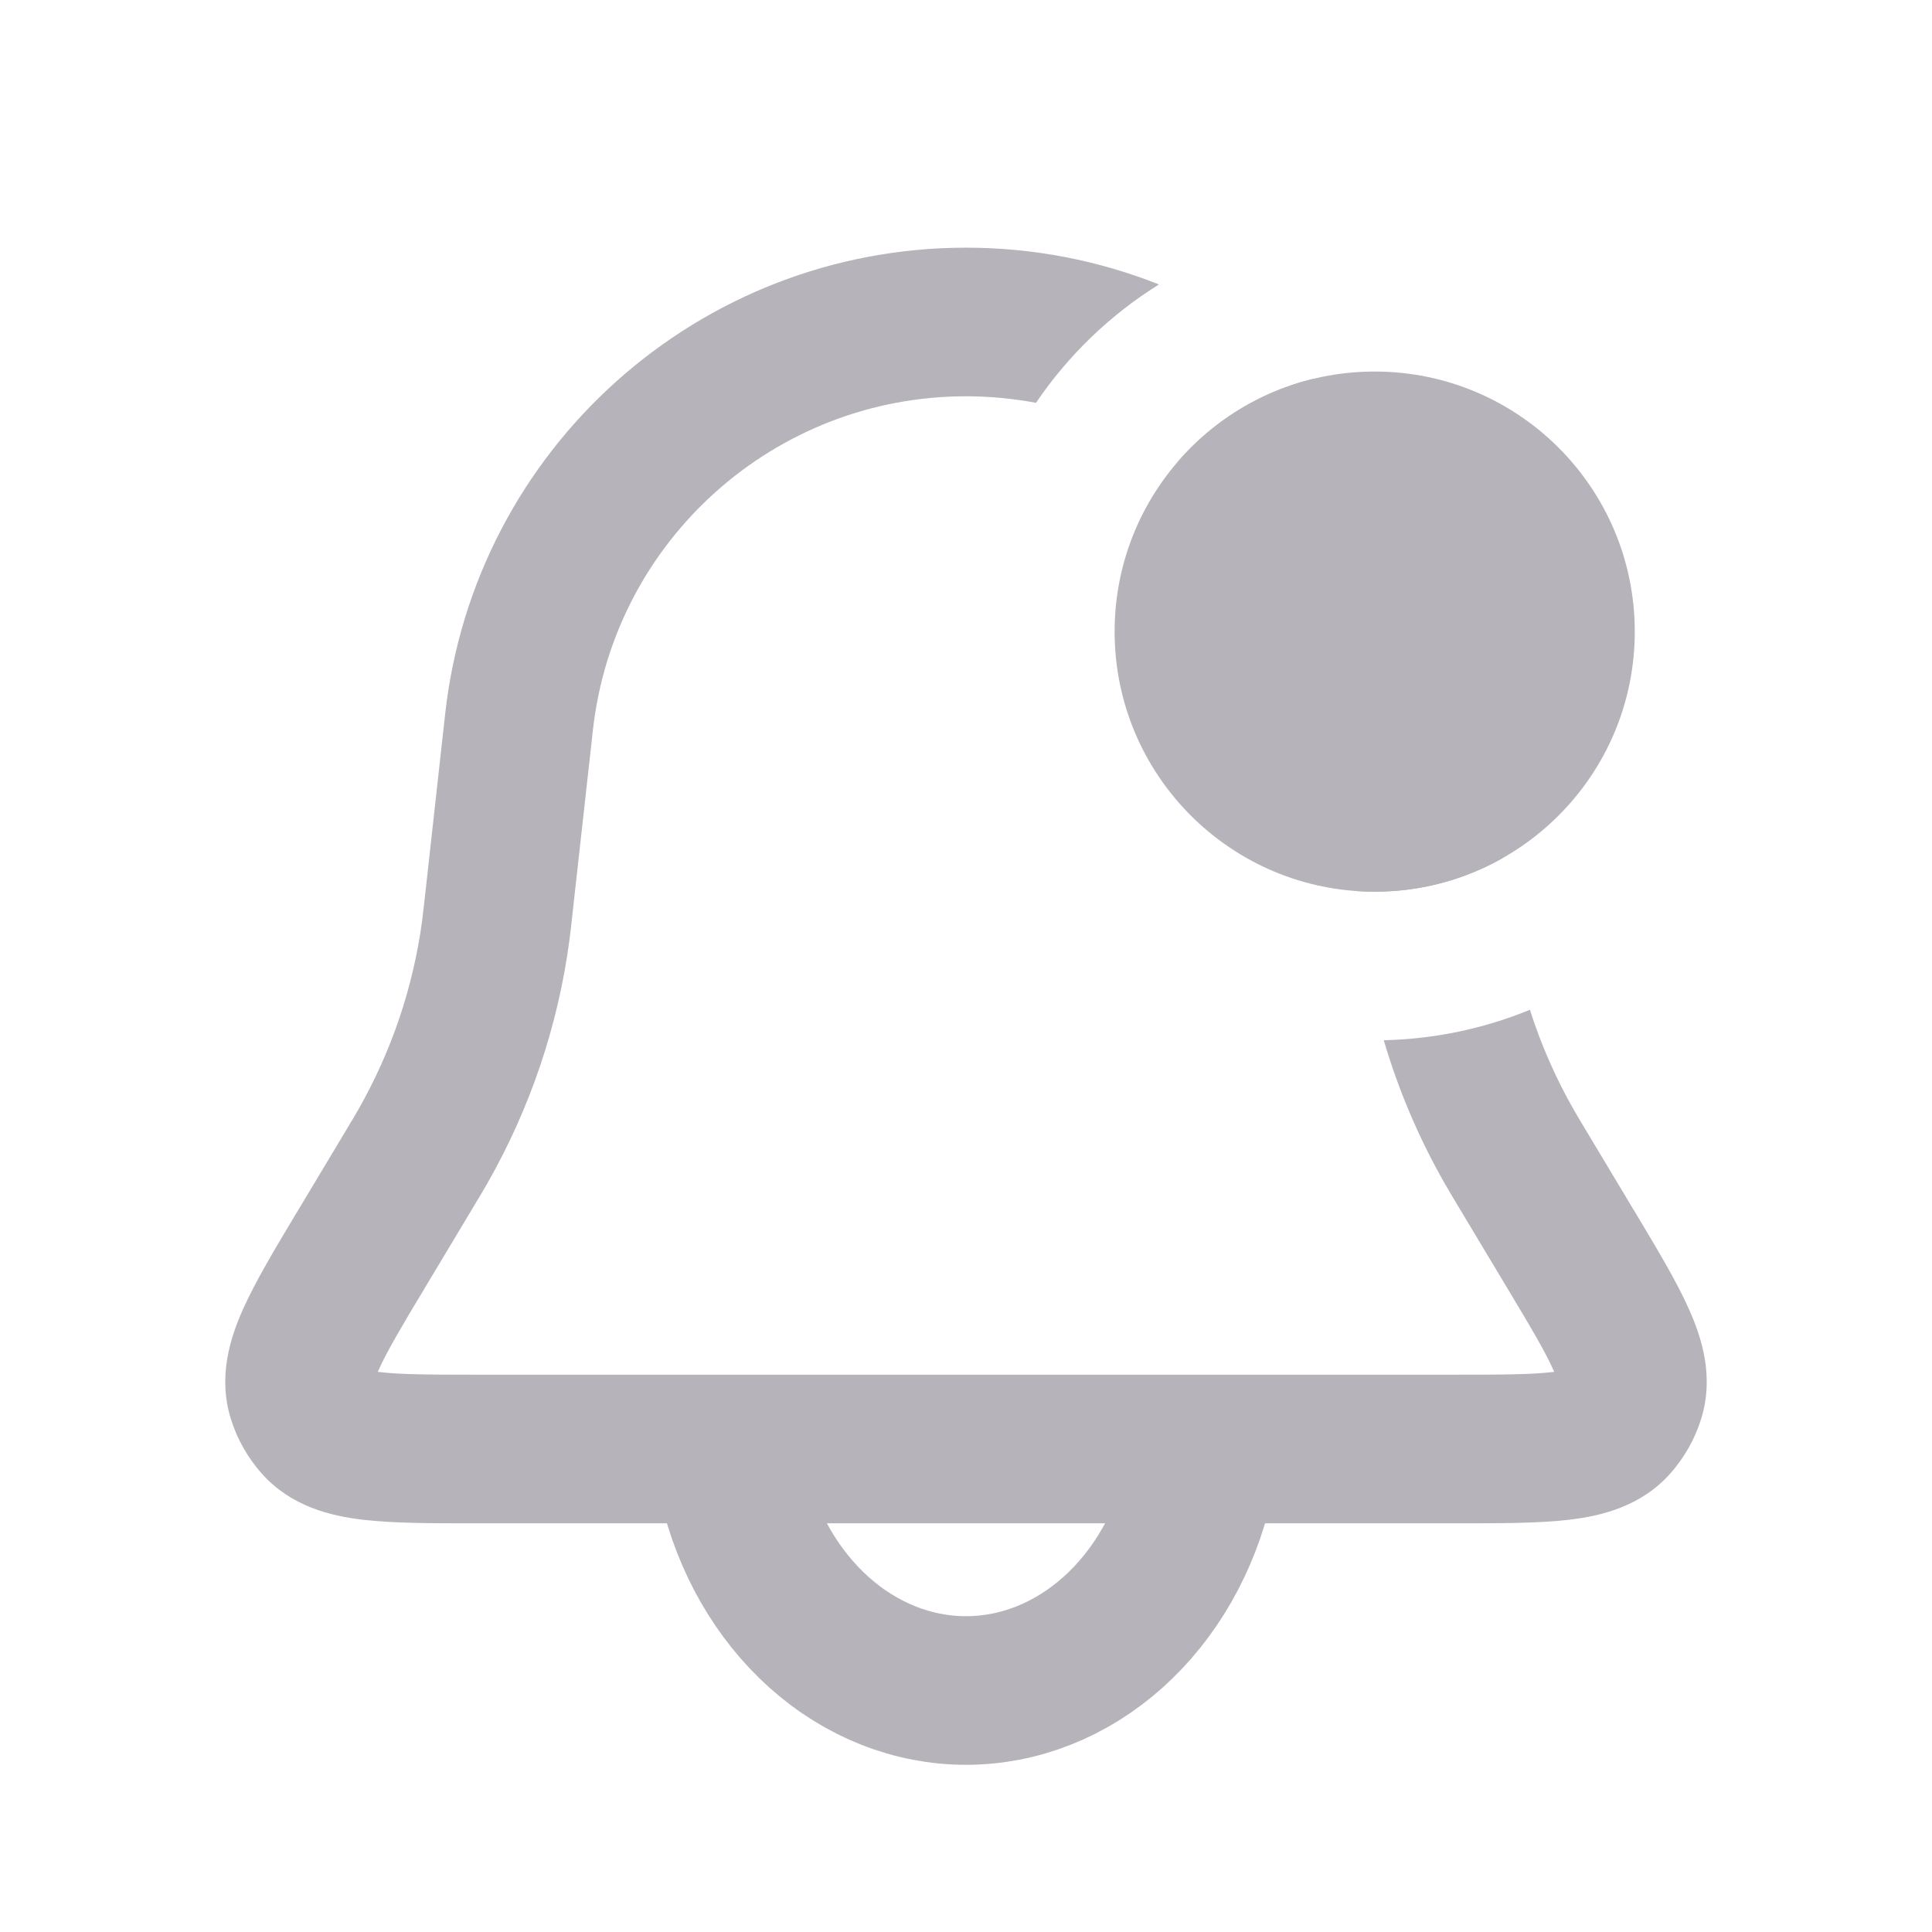 <svg width="26" height="26" viewBox="0 0 26 26" fill="none" xmlns="http://www.w3.org/2000/svg">
<path fill-rule="evenodd" clip-rule="evenodd" d="M15.597 3.828C14.791 3.508 13.914 3.333 13 3.333C9.407 3.333 6.388 6.035 5.991 9.606L5.719 12.062C5.699 12.241 5.69 12.316 5.681 12.389C5.561 13.285 5.269 14.149 4.821 14.934C4.785 14.998 4.746 15.063 4.653 15.218L4.027 16.262L3.997 16.311C3.704 16.8 3.439 17.242 3.271 17.617C3.099 18.002 2.929 18.526 3.107 19.096C3.192 19.368 3.334 19.618 3.523 19.831C3.92 20.277 4.457 20.401 4.876 20.451C5.283 20.5 5.799 20.5 6.369 20.5L6.427 20.5H19.573L19.631 20.5C20.201 20.5 20.717 20.5 21.125 20.451C21.543 20.401 22.08 20.277 22.477 19.831C22.666 19.618 22.808 19.368 22.893 19.096C23.071 18.526 22.901 18.002 22.729 17.617C22.562 17.242 22.296 16.8 22.003 16.311L22.003 16.311L21.973 16.262L21.347 15.218C21.254 15.063 21.215 14.998 21.179 14.934C20.935 14.507 20.737 14.056 20.589 13.589C19.98 13.839 19.317 13.983 18.622 13.999C18.819 14.669 19.094 15.316 19.442 15.926C19.49 16.011 19.541 16.095 19.625 16.236L19.626 16.236L19.632 16.247L20.258 17.291C20.591 17.845 20.791 18.182 20.903 18.433L20.916 18.462L20.885 18.465C20.612 18.498 20.22 18.5 19.573 18.5H6.427C5.78 18.5 5.388 18.498 5.115 18.465L5.084 18.462L5.097 18.433C5.209 18.182 5.409 17.845 5.742 17.291L6.368 16.247L6.374 16.237L6.374 16.236C6.459 16.095 6.51 16.011 6.558 15.926C7.134 14.916 7.51 13.805 7.663 12.653C7.676 12.556 7.687 12.458 7.705 12.294L7.706 12.282L7.979 9.827C8.263 7.269 10.426 5.333 13 5.333C13.321 5.333 13.636 5.364 13.942 5.421C14.375 4.781 14.94 4.237 15.597 3.828ZM17.668 5.099C16.95 5.275 16.318 5.672 15.85 6.214C17.028 7.02 17.853 8.315 18.021 9.827L18.262 11.992C18.34 11.997 18.42 12 18.5 12C19.127 12 19.715 11.835 20.224 11.546L20.009 9.606C19.808 7.804 18.941 6.223 17.668 5.099Z" fill="#B6B3BA"/>
<path d="M9.861 19.94C10.046 20.746 10.454 21.458 11.021 21.966C11.589 22.475 12.285 22.75 13 22.75C13.715 22.75 14.411 22.475 14.979 21.966C15.546 21.458 15.954 20.746 16.139 19.94" stroke="#B6B3BA" stroke-width="2" stroke-linecap="round"/>
<circle cx="18.5" cy="8.5" r="3.5" fill="#B6B3BA"/>
</svg>
